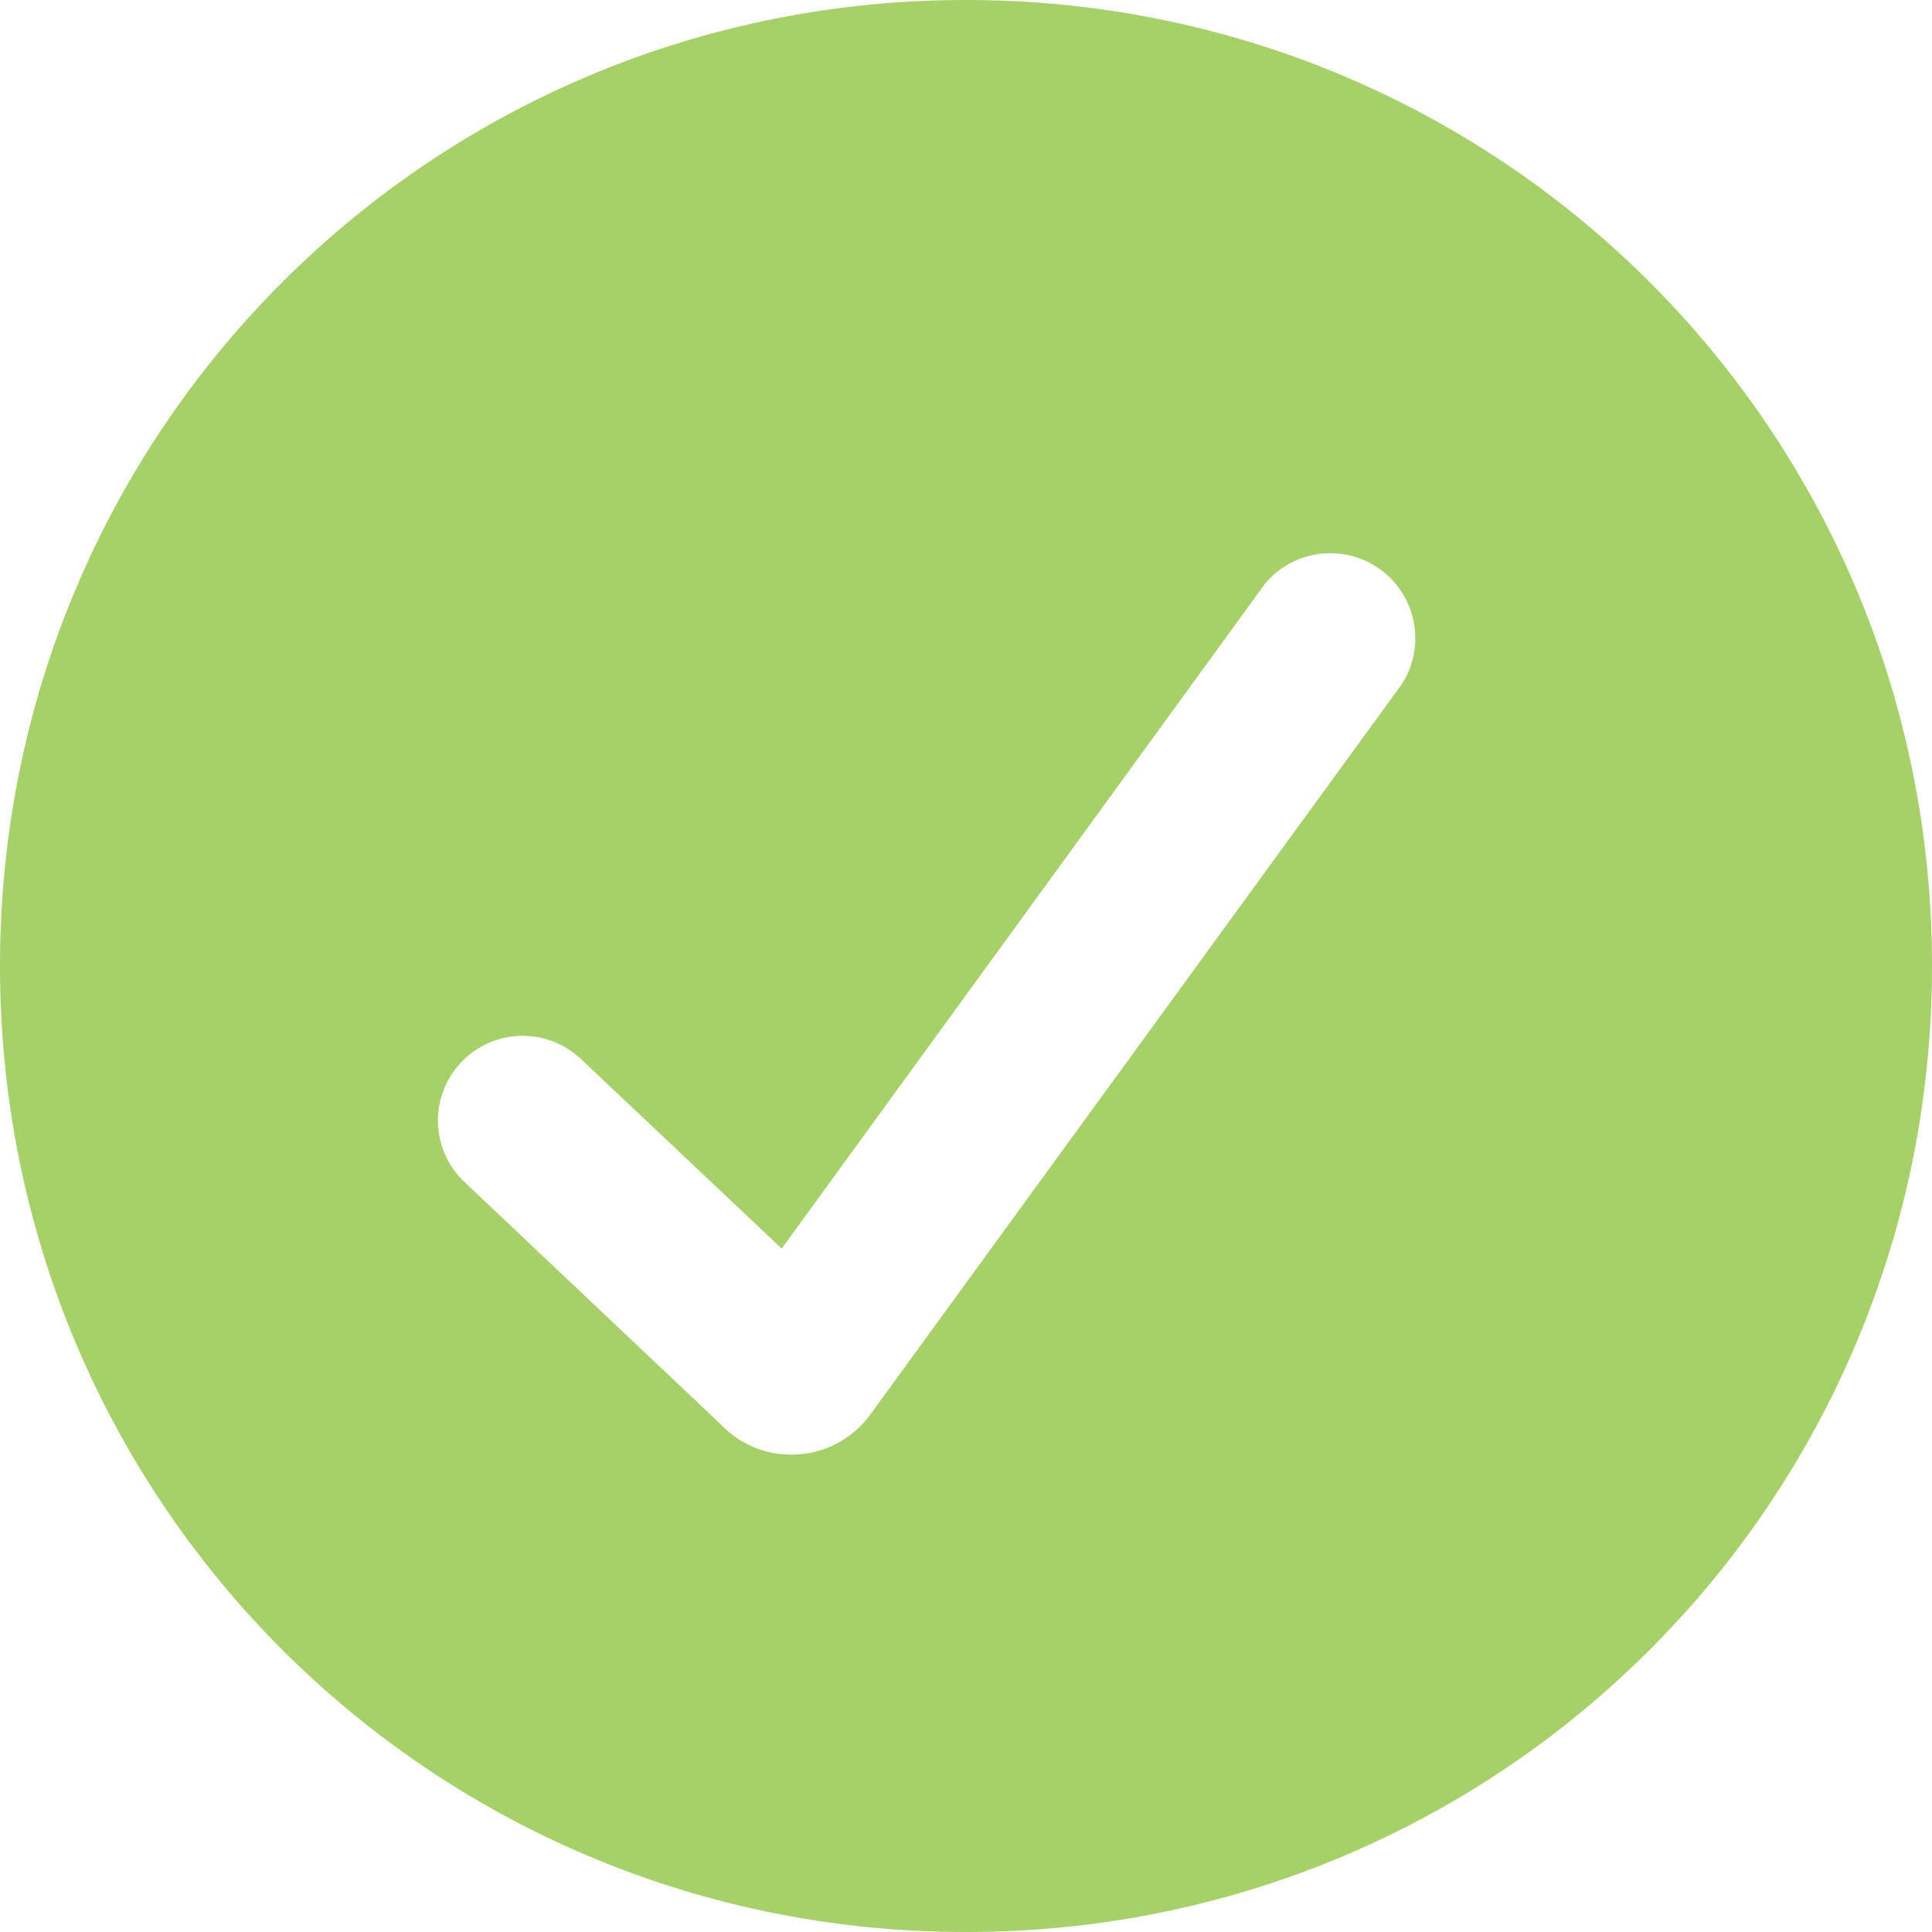 <svg width="20" height="20" viewBox="0 0 20 20" fill="none" xmlns="http://www.w3.org/2000/svg">
    <path fill-rule="evenodd" clip-rule="evenodd" d="m14.517 7.075-5.509 7.57a1.007 1.007 0 0 1-.787.413h-.03a.996.996 0 0 1-.724-.308l-2.671-2.525A.877.877 0 0 1 6 10.95l2.092 1.975 5.004-6.883a.88.88 0 0 1 1.42 1.033M10 0C4.458 0 0 4.458 0 10s4.458 10 10 10 10-4.458 10-10S15.542 0 10 0" fill="#A6D068"/>
</svg>
